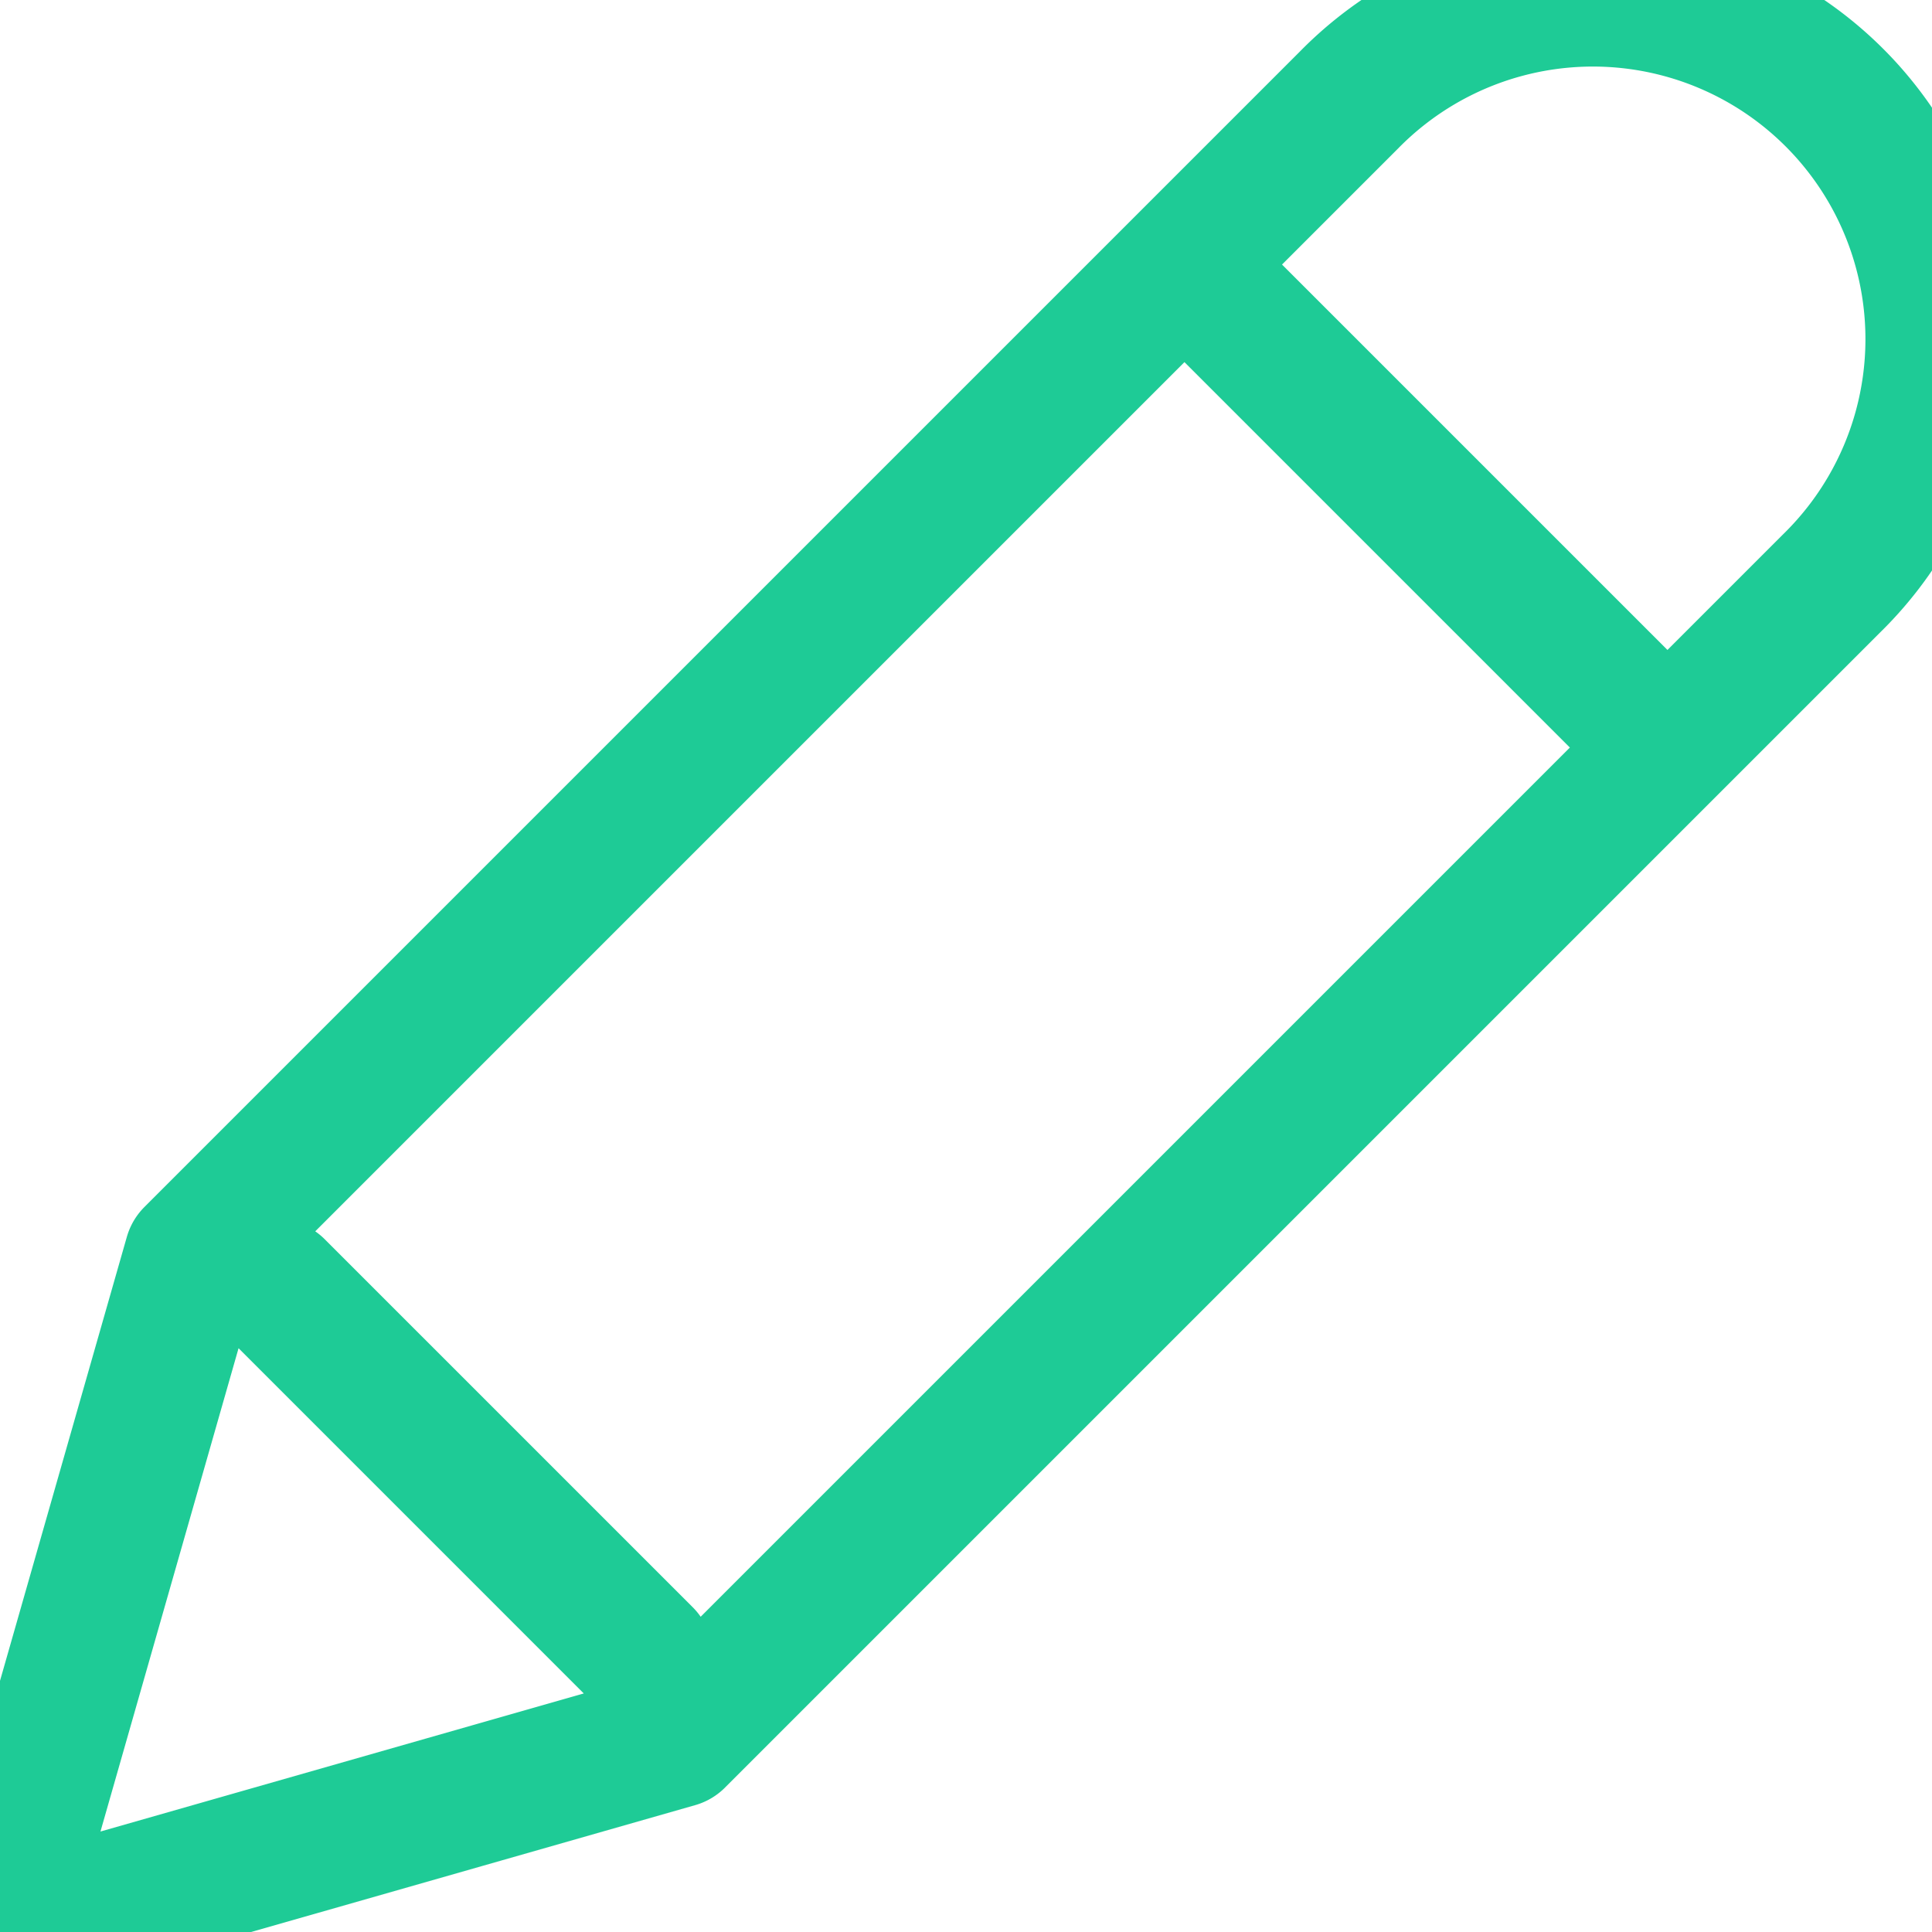 <svg xmlns="http://www.w3.org/2000/svg" width="14" height="14" viewBox="10.667 11.333 14 14"><g data-name="design-tool-shape 4"><path d="m15.567 23.933-4.9 1.4 1.4-4.9 8.375-8.375a2.475 2.475 0 1 1 3.5 3.5l-8.375 8.375ZM19.333 13.333l3.334 3.334M12.667 20.667l2.666 2.666" stroke-linejoin="round" stroke-linecap="round" stroke="#1ecb96" fill="transparent" data-name="Vector"/></g></svg>